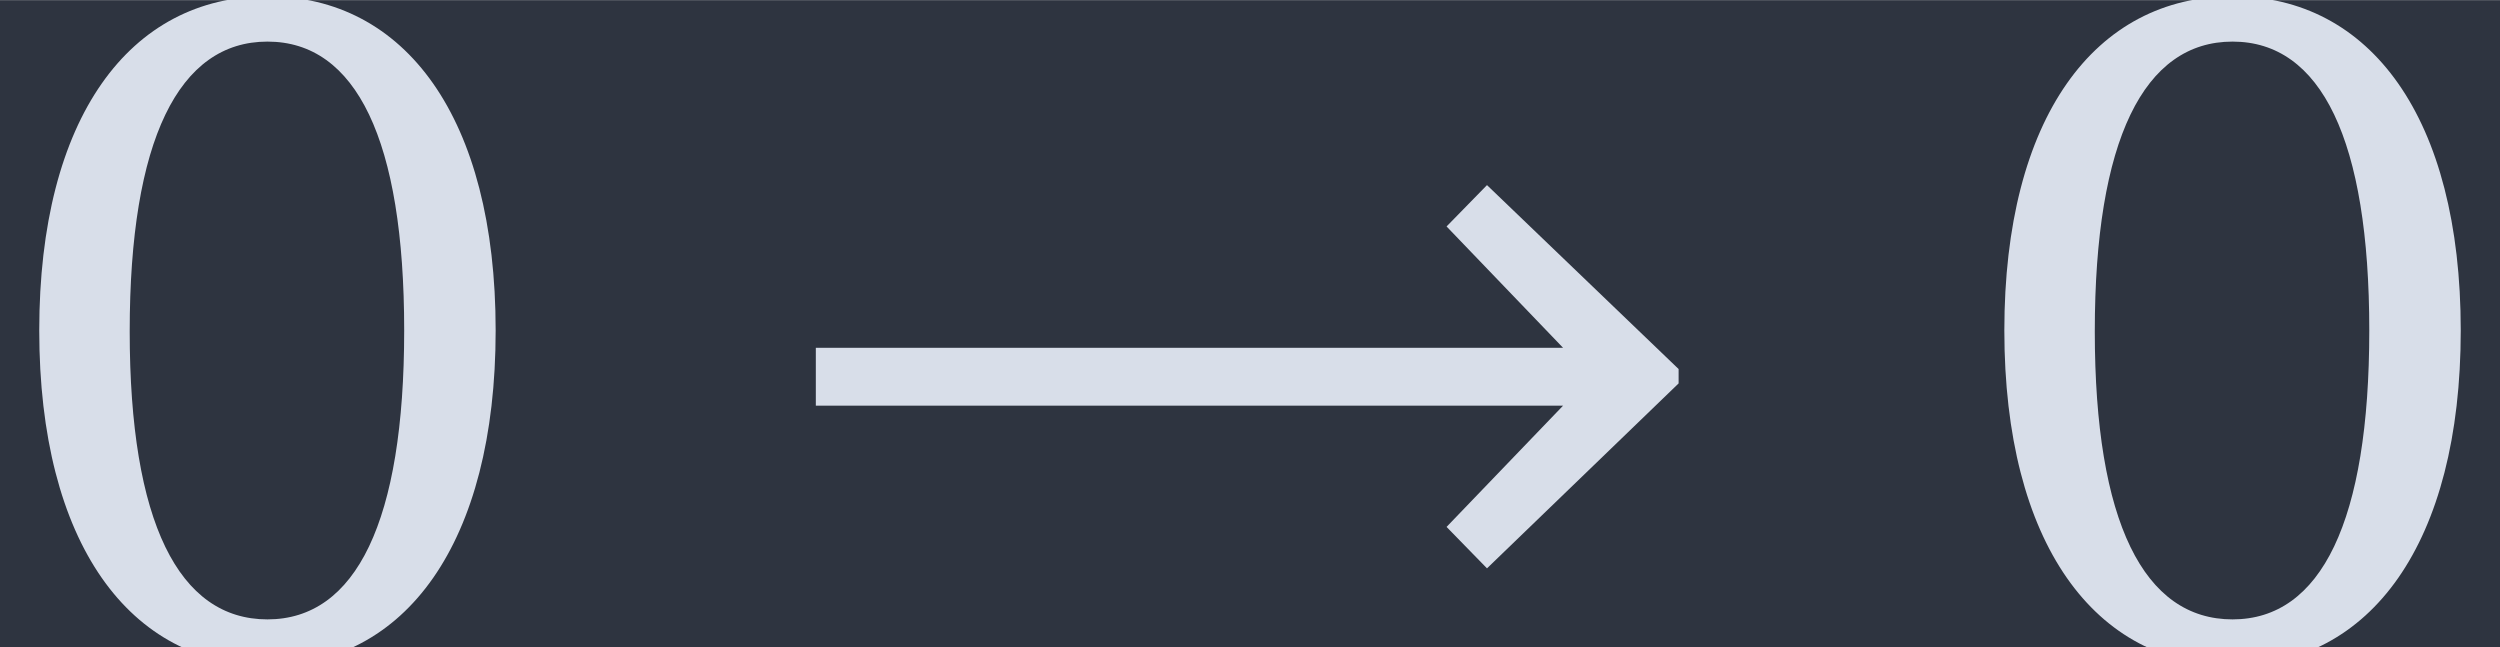 <?xml version='1.0' encoding='UTF-8'?>
<!-- This file was generated by dvisvgm 2.9.1 -->
<svg version='1.1' xmlns='http://www.w3.org/2000/svg' xmlns:xlink='http://www.w3.org/1999/xlink' width='43.413pt' height='11.235pt' viewBox='-25.506 19.081 43.413 11.235'>
<defs>
<path id='g2-48' d='M2.649-6.508C1.286-6.508 .391-5.307 .391-3.202S1.286 .114 2.649 .114S4.907-1.096 4.907-3.202S4.011-6.508 2.649-6.508ZM2.649-6.06C3.526-6.06 4.002-5.088 4.002-3.202S3.526-.343 2.649-.343S1.286-1.305 1.286-3.192C1.286-5.088 1.772-6.06 2.649-6.06Z'/>
<path id='g1-33' d='M.534-2.458H7.928L6.775-1.258L7.175-.848L9.071-2.678V-2.82L7.175-4.64L6.775-4.231L7.928-3.03H.534V-2.458Z'/>
<use id='g5-48' xlink:href='#g2-48'/>
</defs>
<g id='page1' transform='matrix(1.755 0 0 1.755 0 0)'>
<rect x='-14.536' y='10.874' width='24.742' height='6.403' fill='#2e3440'/>
<g fill='#d8dee9'>
<use x='-14.536' y='17.344' xlink:href='#g5-48'/>
<use x='-6.995' y='17.344' xlink:href='#g1-33'/>
<use x='4.908' y='17.344' xlink:href='#g5-48'/>
</g>
</g>
</svg>